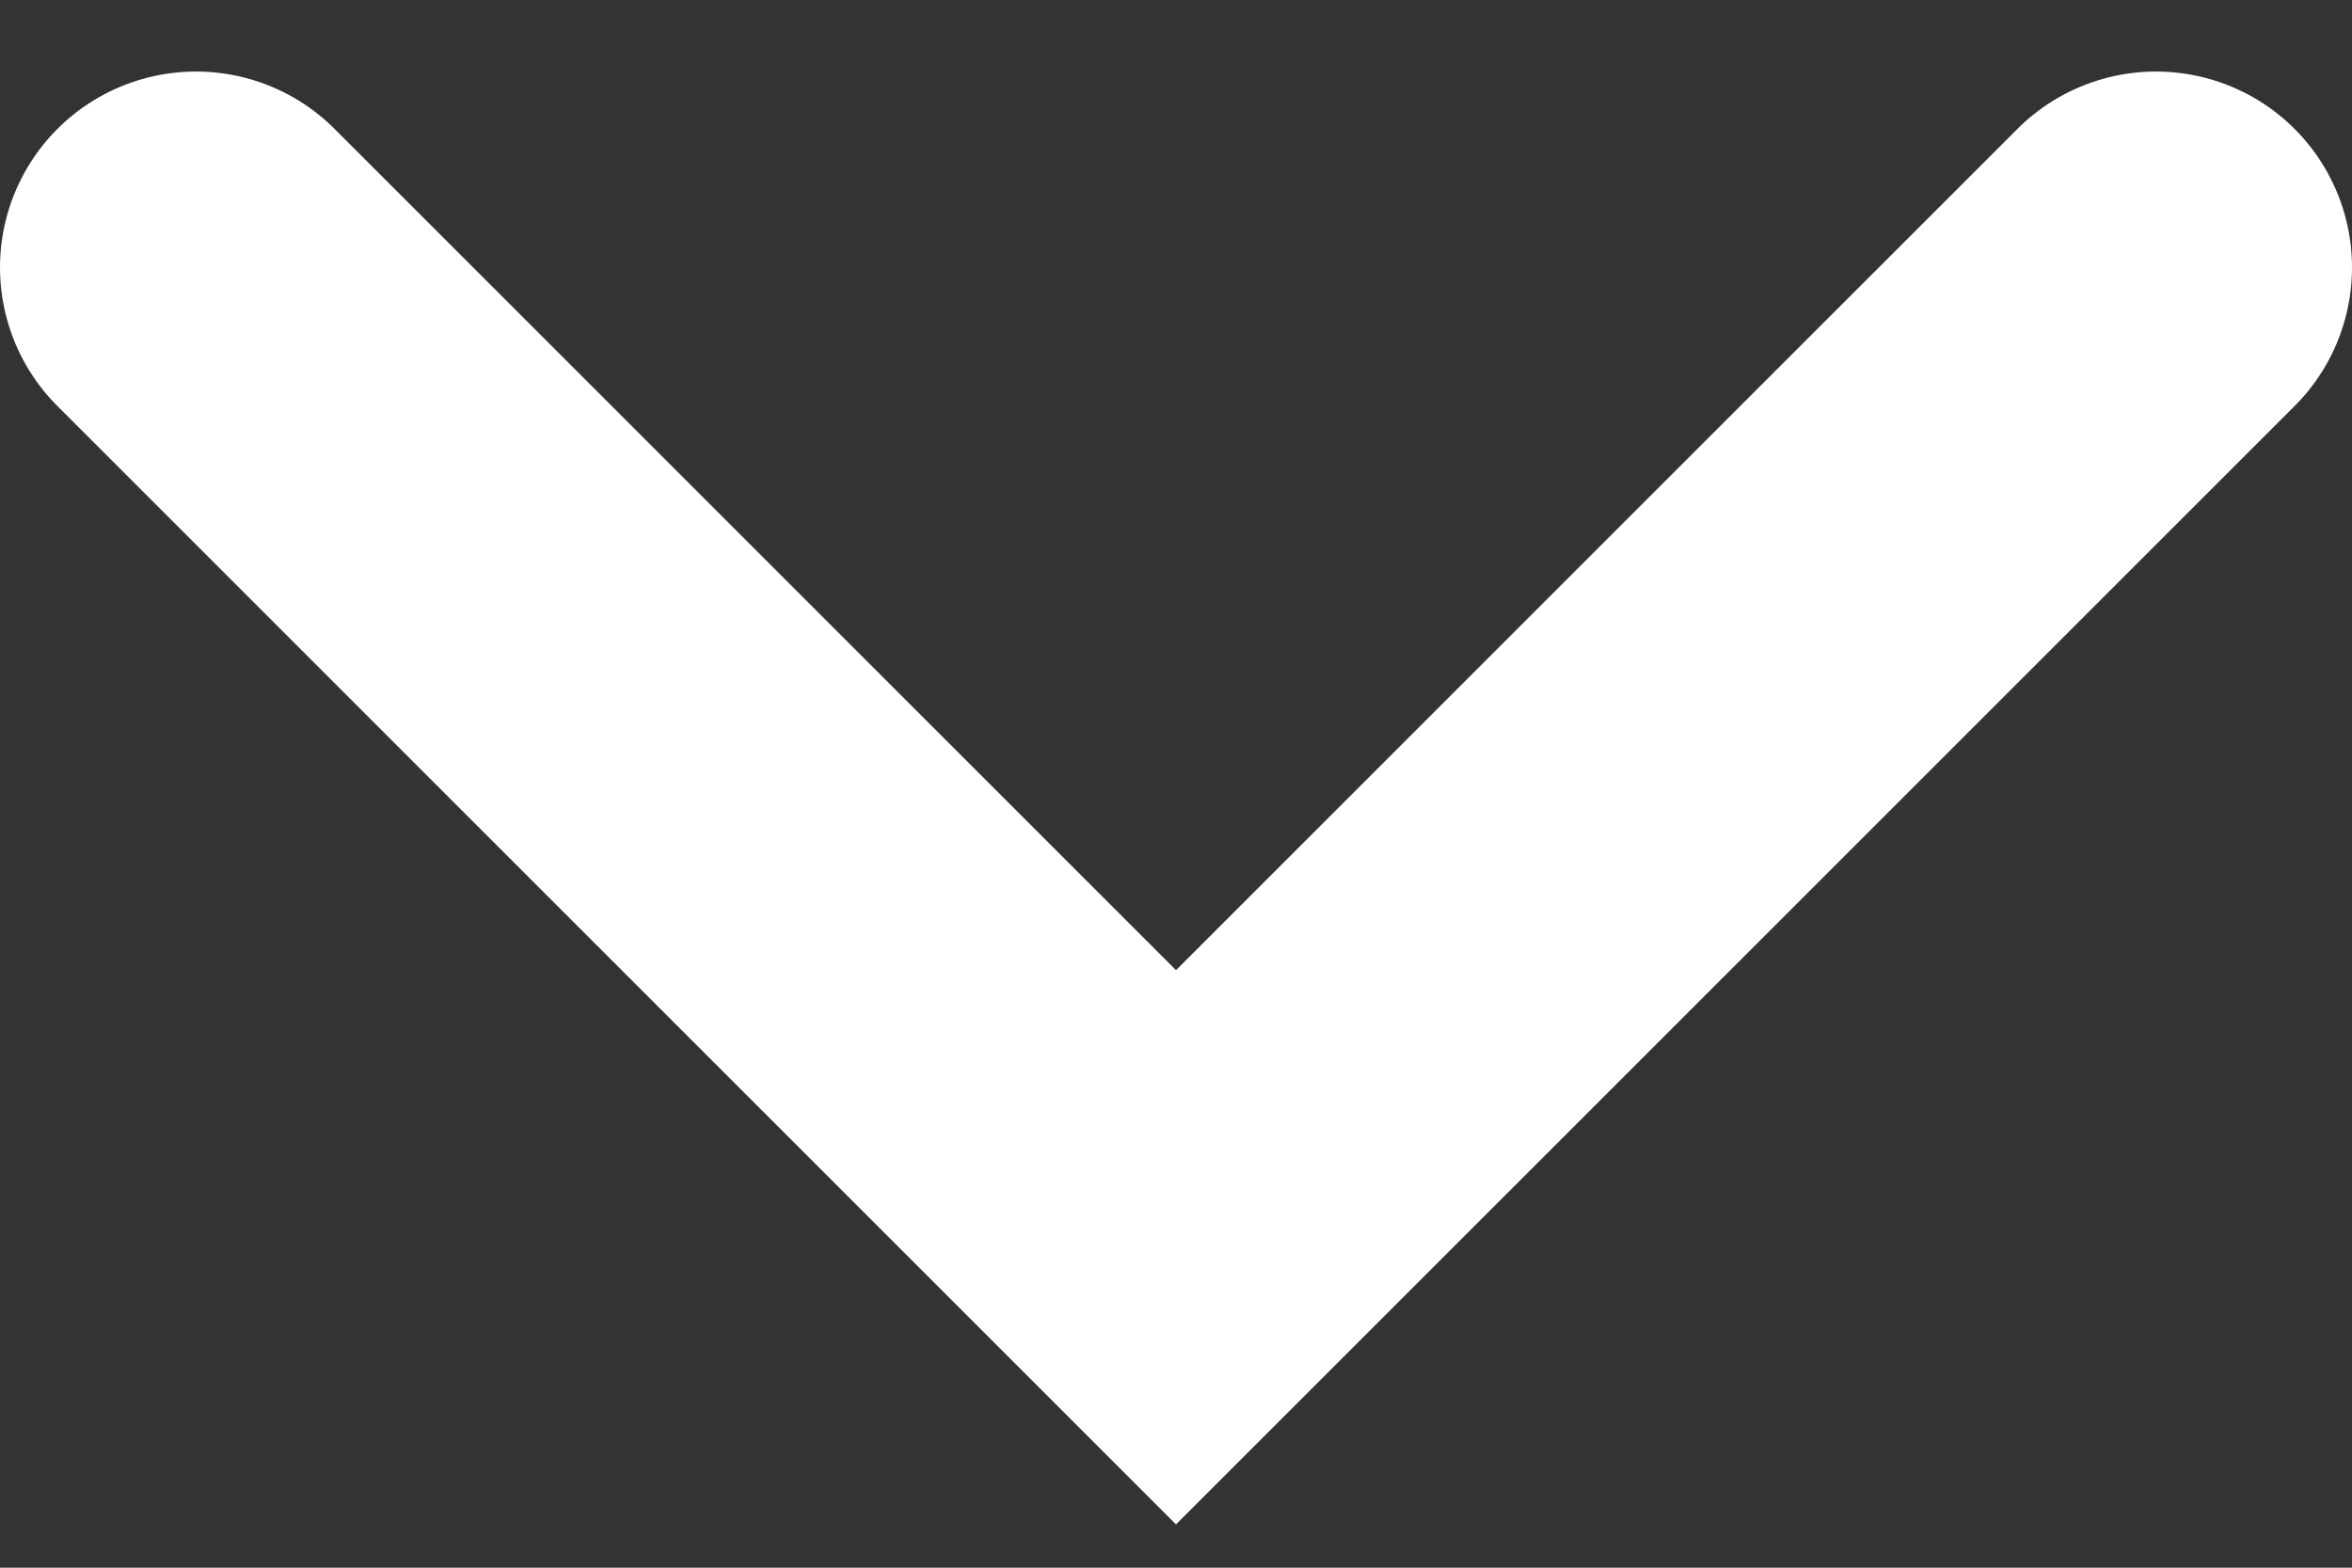 <svg width="12" height="8" viewBox="0 0 12 8" fill="none" xmlns="http://www.w3.org/2000/svg">
<rect x="0" y="0" width="12" height="8" fill="#333333" stroke="none"/>
<path d="M1 1.365L6 6.365L11 1.365" stroke="white" stroke-width="2" stroke-linecap="round"/>
</svg>

